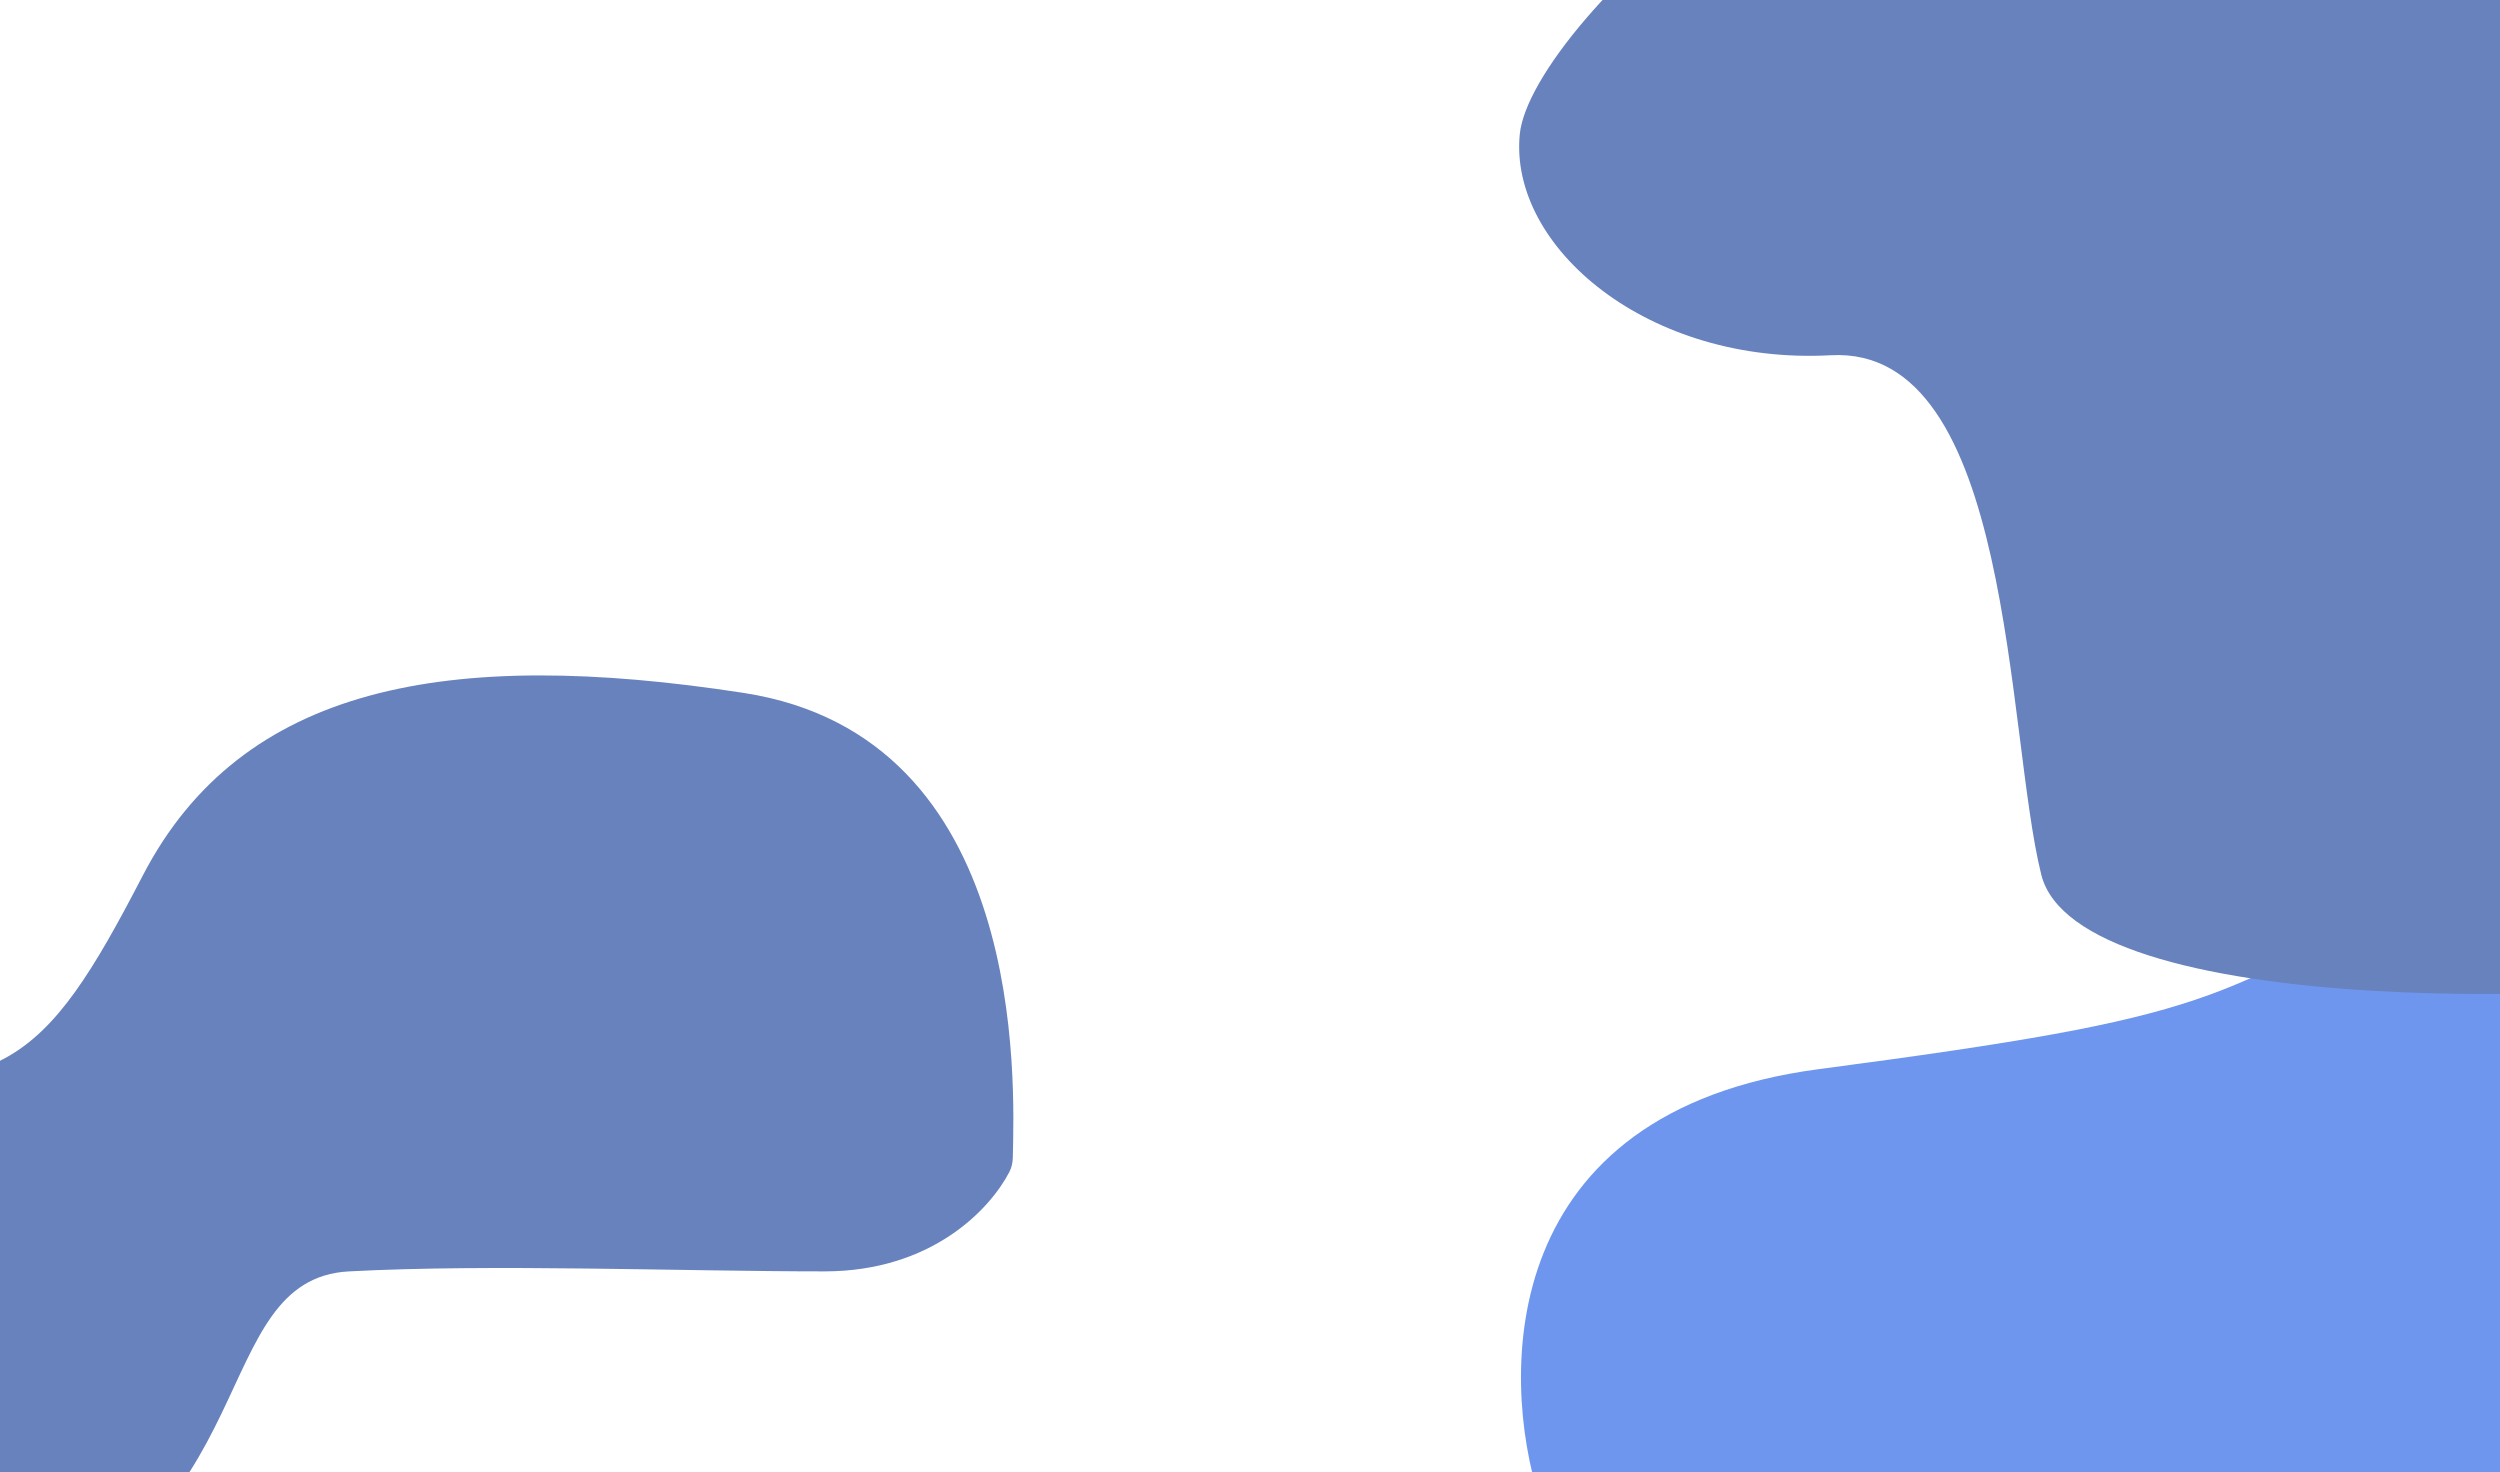 <svg width="647" height="381" viewBox="0 0 647 381" fill="none" xmlns="http://www.w3.org/2000/svg">
<g opacity="0.65" filter="url(#filter0_f_89_1337)">
<path d="M470.696 276.697C387.721 287.651 387.902 355.192 398.515 388.283C398.667 388.756 398.844 389.182 399.069 389.625C415.55 422.069 457.493 490.354 496.228 509.139C544.972 532.777 667.991 505.2 681.918 465.803C695.845 426.406 791.011 418.526 869.929 402.767C948.847 387.008 872.25 241.239 823.507 195.933C774.763 150.626 688.882 195.933 630.853 227.451C572.825 258.968 575.146 262.908 470.696 276.697Z" fill="#205EE5"/>
<path d="M192.46 179.327C266.074 190.686 262.509 280.28 262.12 299.48C262.093 300.812 261.846 302.1 261.234 303.283C256.271 312.878 241.202 329.035 213.35 329.035C176.212 329.035 127.468 327.066 90.33 329.035C53.192 331.005 69.44 396.01 -0.193 417.679C-69.827 439.347 -158.03 415.709 -218.379 417.679C-278.728 419.649 -253.196 350.704 -243.911 301.457C-234.627 252.211 -120.892 260.091 -60.543 273.88C-0.193 287.669 11.412 275.849 36.945 226.603C62.477 177.357 115.863 167.508 192.46 179.327Z" fill="#153F9A"/>
<path d="M786.122 167.747C782.725 132.627 740.904 120.929 720.418 119.47C703.47 116.639 696.154 88.28 695.79 41.457C695.427 -5.366 601.82 -12.628 545.406 -46.703C488.991 -80.778 396.111 5.605 393.311 34.793C390.51 63.981 426.585 94.524 473.829 91.937C521.072 89.35 519.117 189.724 528.288 226.386C537.459 263.048 674.265 262.525 746.611 248.111C818.957 233.697 790.369 211.647 786.122 167.747Z" fill="#153F9A"/>
</g>
<defs>
<filter id="filter0_f_89_1337" x="-457.258" y="-254.536" width="1561.21" height="972.421" filterUnits="userSpaceOnUse" color-interpolation-filters="sRGB">
<feFlood flood-opacity="0" result="BackgroundImageFix"/>
<feBlend mode="normal" in="SourceGraphic" in2="BackgroundImageFix" result="shape"/>
<feGaussianBlur stdDeviation="100" result="effect1_foregroundBlur_89_1337"/>
</filter>
</defs>
</svg>
